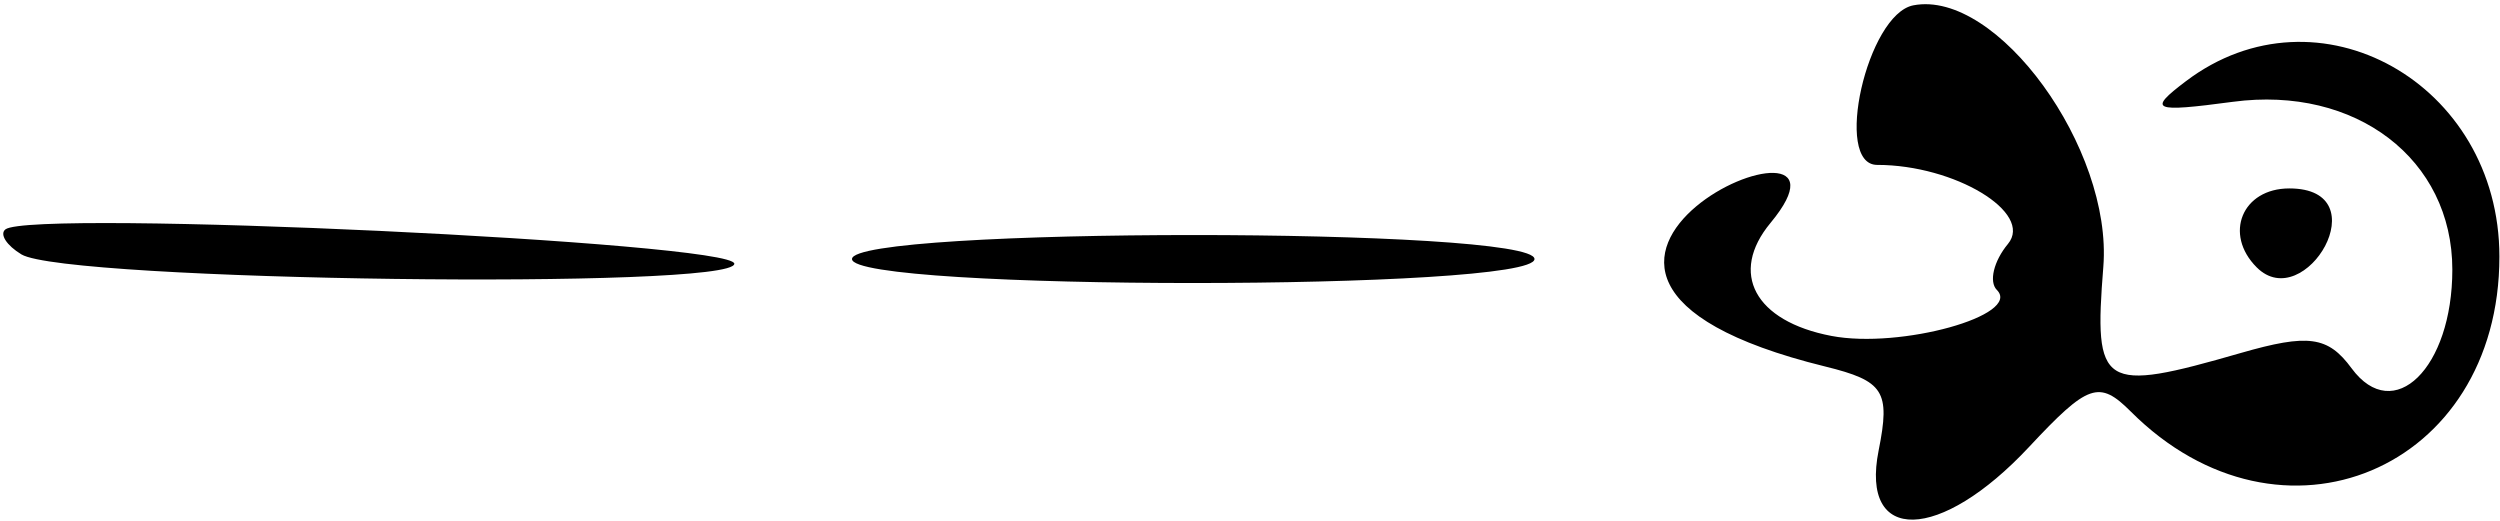 <svg fill="none" xmlns="http://www.w3.org/2000/svg" viewBox="0 0 480 100">
  <path d="M419.677 15.603c-7.371 5.585-6.413 6.005 9.037 3.944 23.607-3.147 42.135 11.02 42.135 32.22 0 18.897-11.255 29.929-19.346 18.943-4.534-6.157-8.295-6.674-21.292-2.93-26.742 7.705-28.227 6.771-26.371-16.573 1.805-22.699-20.418-53.277-36.474-50.185-8.877 1.71-15.437 30.639-6.948 30.639 14.897 0 30.083 9.18 25.106 15.176-2.734 3.294-3.69 7.27-2.124 8.835 4.86 4.859-18.524 11.357-31.766 8.825-14.72-2.814-19.697-12.06-11.688-21.708 22.279-26.845-63.91 9.272 10.472 27.574 11.309 2.782 12.557 4.738 10.28 16.122-3.6 18 11.77 17.644 28.874-.665 11.347-12.148 13.46-12.882 19.546-6.796 28.836 28.836 70.767 11.209 70.767-29.749.001-33.333-34.902-52.853-60.208-33.672zM1.042 44.04c-1.17.916.216 3.08 3.08 4.809 8.504 5.133 136.868 6.81 136.868 1.787 0-4.126-134.974-10.488-139.948-6.596zM163.583 49.734c0 6.147 131.04 6.138 131.04 0-.001-6.147-131.04-6.138-131.04 0z" fill="#000"/>
  <path d="M439.548 36.178c-9.039 0-12.657 8.759-6.261 15.155 9.228 9.228 23.722-15.155 6.261-15.155z" fill="#000"/>
</svg>
